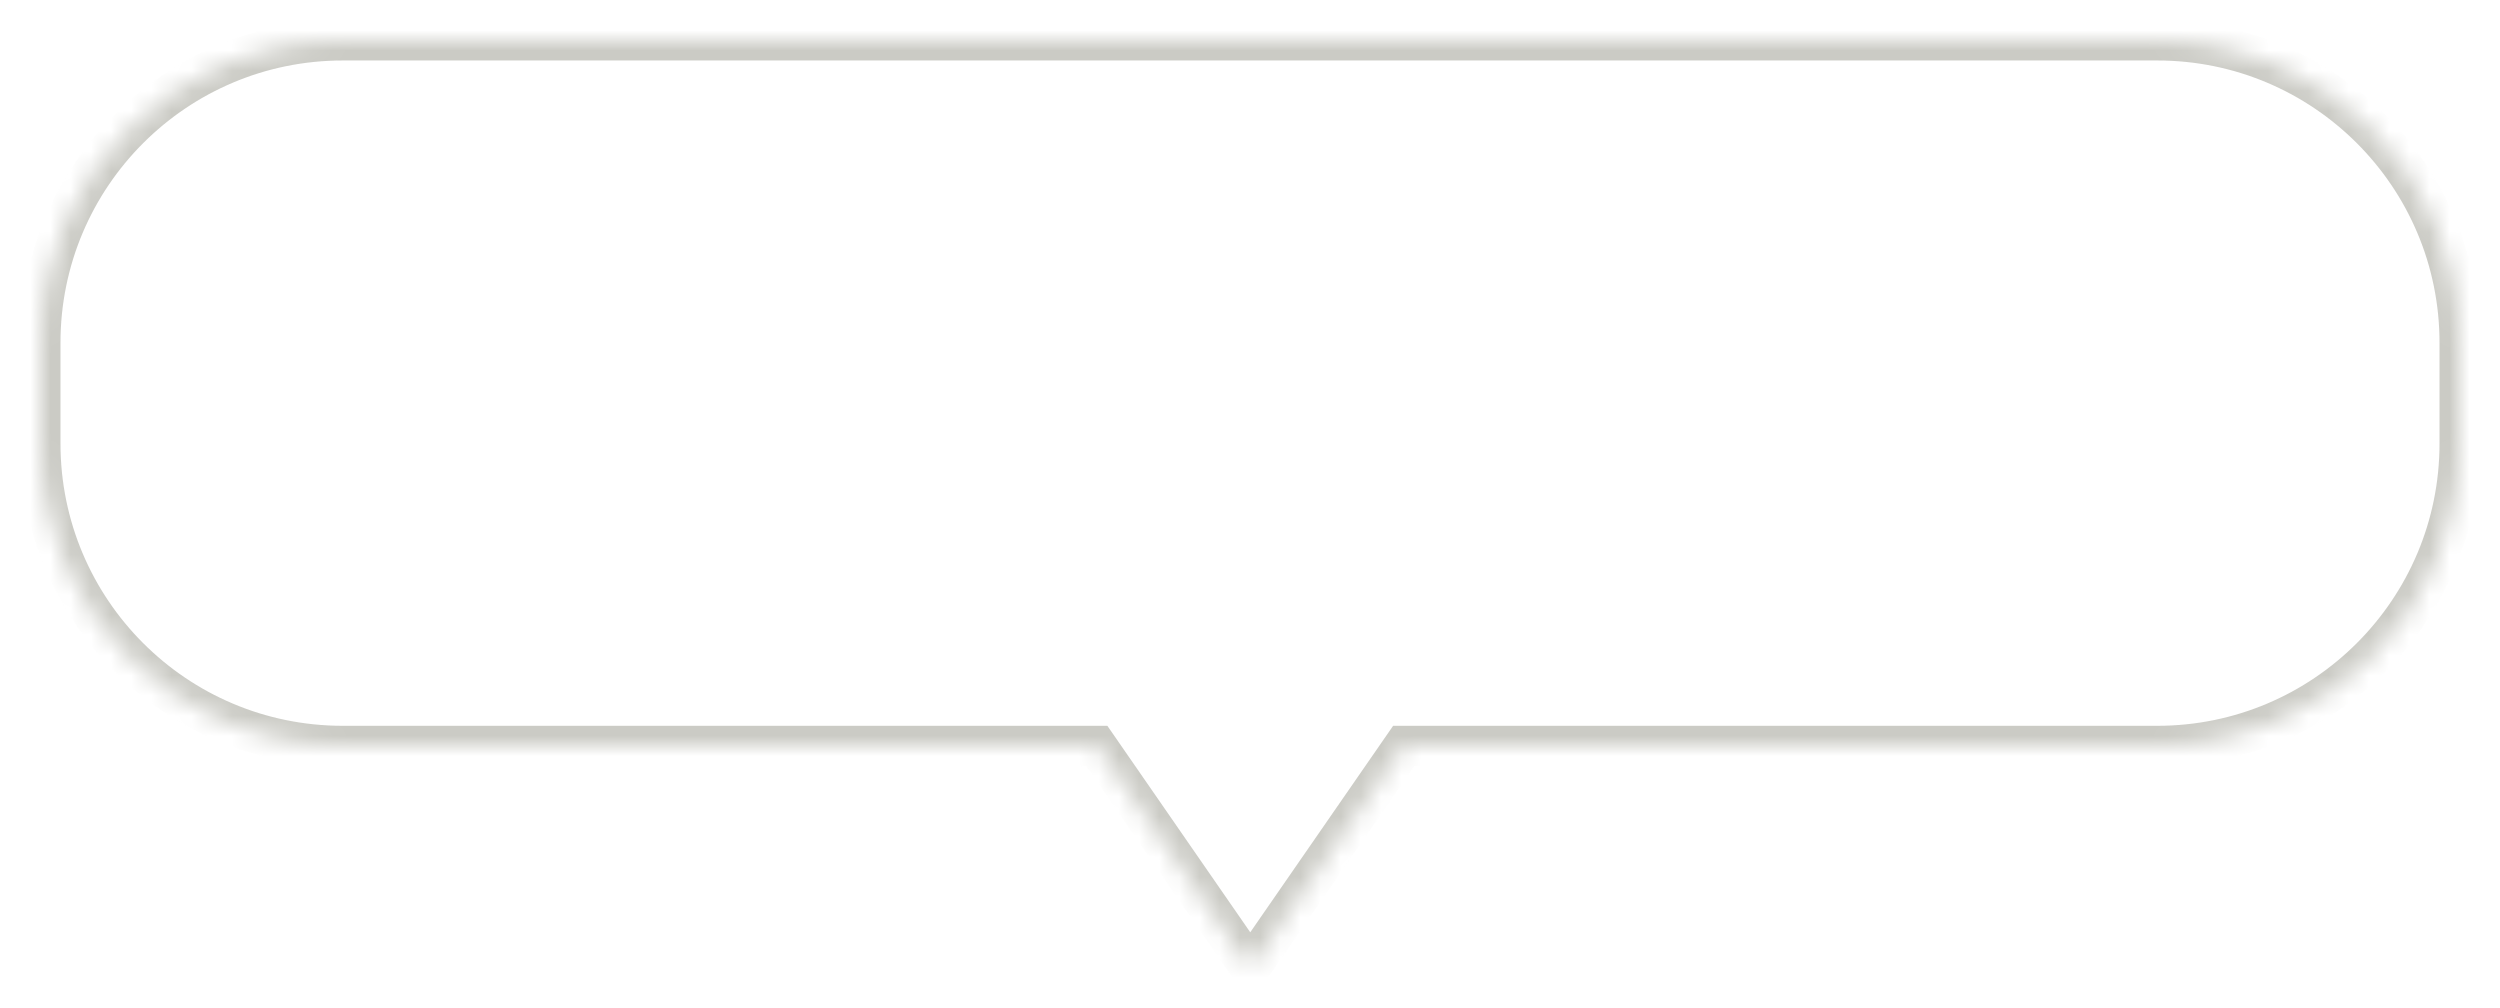 <svg width="124" height="50" viewBox="0 0 124 50" fill="none" xmlns="http://www.w3.org/2000/svg">
<g filter="url(#filter0_d_40001696_17741)">
<mask id="path-1-inside-1_40001696_17741" fill="white">
<path d="M108 1C116.284 1 123 7.716 123 16V21C123 29.284 116.284 36 108 36H70.623L63.013 47L55.401 36H18C9.716 36 3 29.284 3 21V16C3 7.716 9.716 1 18 1H108Z"/>
</mask>
<path d="M108 1C116.284 1 123 7.716 123 16V21C123 29.284 116.284 36 108 36H70.623L63.013 47L55.401 36H18C9.716 36 3 29.284 3 21V16C3 7.716 9.716 1 18 1H108Z" fill="white"/>
<path d="M123 16H124H123ZM70.623 36V35H70.099L69.801 35.431L70.623 36ZM63.013 47L62.19 47.569L63.013 48.758L63.835 47.569L63.013 47ZM55.401 36L56.224 35.431L55.925 35H55.401V36ZM3 21H2H3ZM108 1V2C115.732 2 122 8.268 122 16H123H124C124 7.163 116.837 0 108 0V1ZM123 16H122V21H123H124V16H123ZM123 21H122C122 28.732 115.732 35 108 35V36V37C116.837 37 124 29.837 124 21H123ZM108 36V35H70.623V36V37H108V36ZM70.623 36L69.801 35.431L62.19 46.431L63.013 47L63.835 47.569L71.445 36.569L70.623 36ZM63.013 47L63.835 46.431L56.224 35.431L55.401 36L54.579 36.569L62.19 47.569L63.013 47ZM55.401 36V35H18V36V37H55.401V36ZM18 36V35C10.268 35 4 28.732 4 21H3H2C2 29.837 9.163 37 18 37V36ZM3 21H4V16H3H2V21H3ZM3 16H4C4 8.268 10.268 2 18 2V1V0C9.163 0 2 7.163 2 16H3ZM18 1V2H108V1V0H18V1Z" fill="#CBCBC5" mask="url(#path-1-inside-1_40001696_17741)"/>
</g>
<defs>
<filter id="filter0_d_40001696_17741" x="0" y="0" width="124" height="50" filterUnits="userSpaceOnUse" color-interpolation-filters="sRGB">
<feFlood flood-opacity="0" result="BackgroundImageFix"/>
<feColorMatrix in="SourceAlpha" type="matrix" values="0 0 0 0 0 0 0 0 0 0 0 0 0 0 0 0 0 0 127 0" result="hardAlpha"/>
<feOffset dx="-1" dy="1"/>
<feGaussianBlur stdDeviation="1"/>
<feComposite in2="hardAlpha" operator="out"/>
<feColorMatrix type="matrix" values="0 0 0 0 0 0 0 0 0 0 0 0 0 0 0 0 0 0 0.25 0"/>
<feBlend mode="normal" in2="BackgroundImageFix" result="effect1_dropShadow_40001696_17741"/>
<feBlend mode="normal" in="SourceGraphic" in2="effect1_dropShadow_40001696_17741" result="shape"/>
</filter>
</defs>
</svg>
